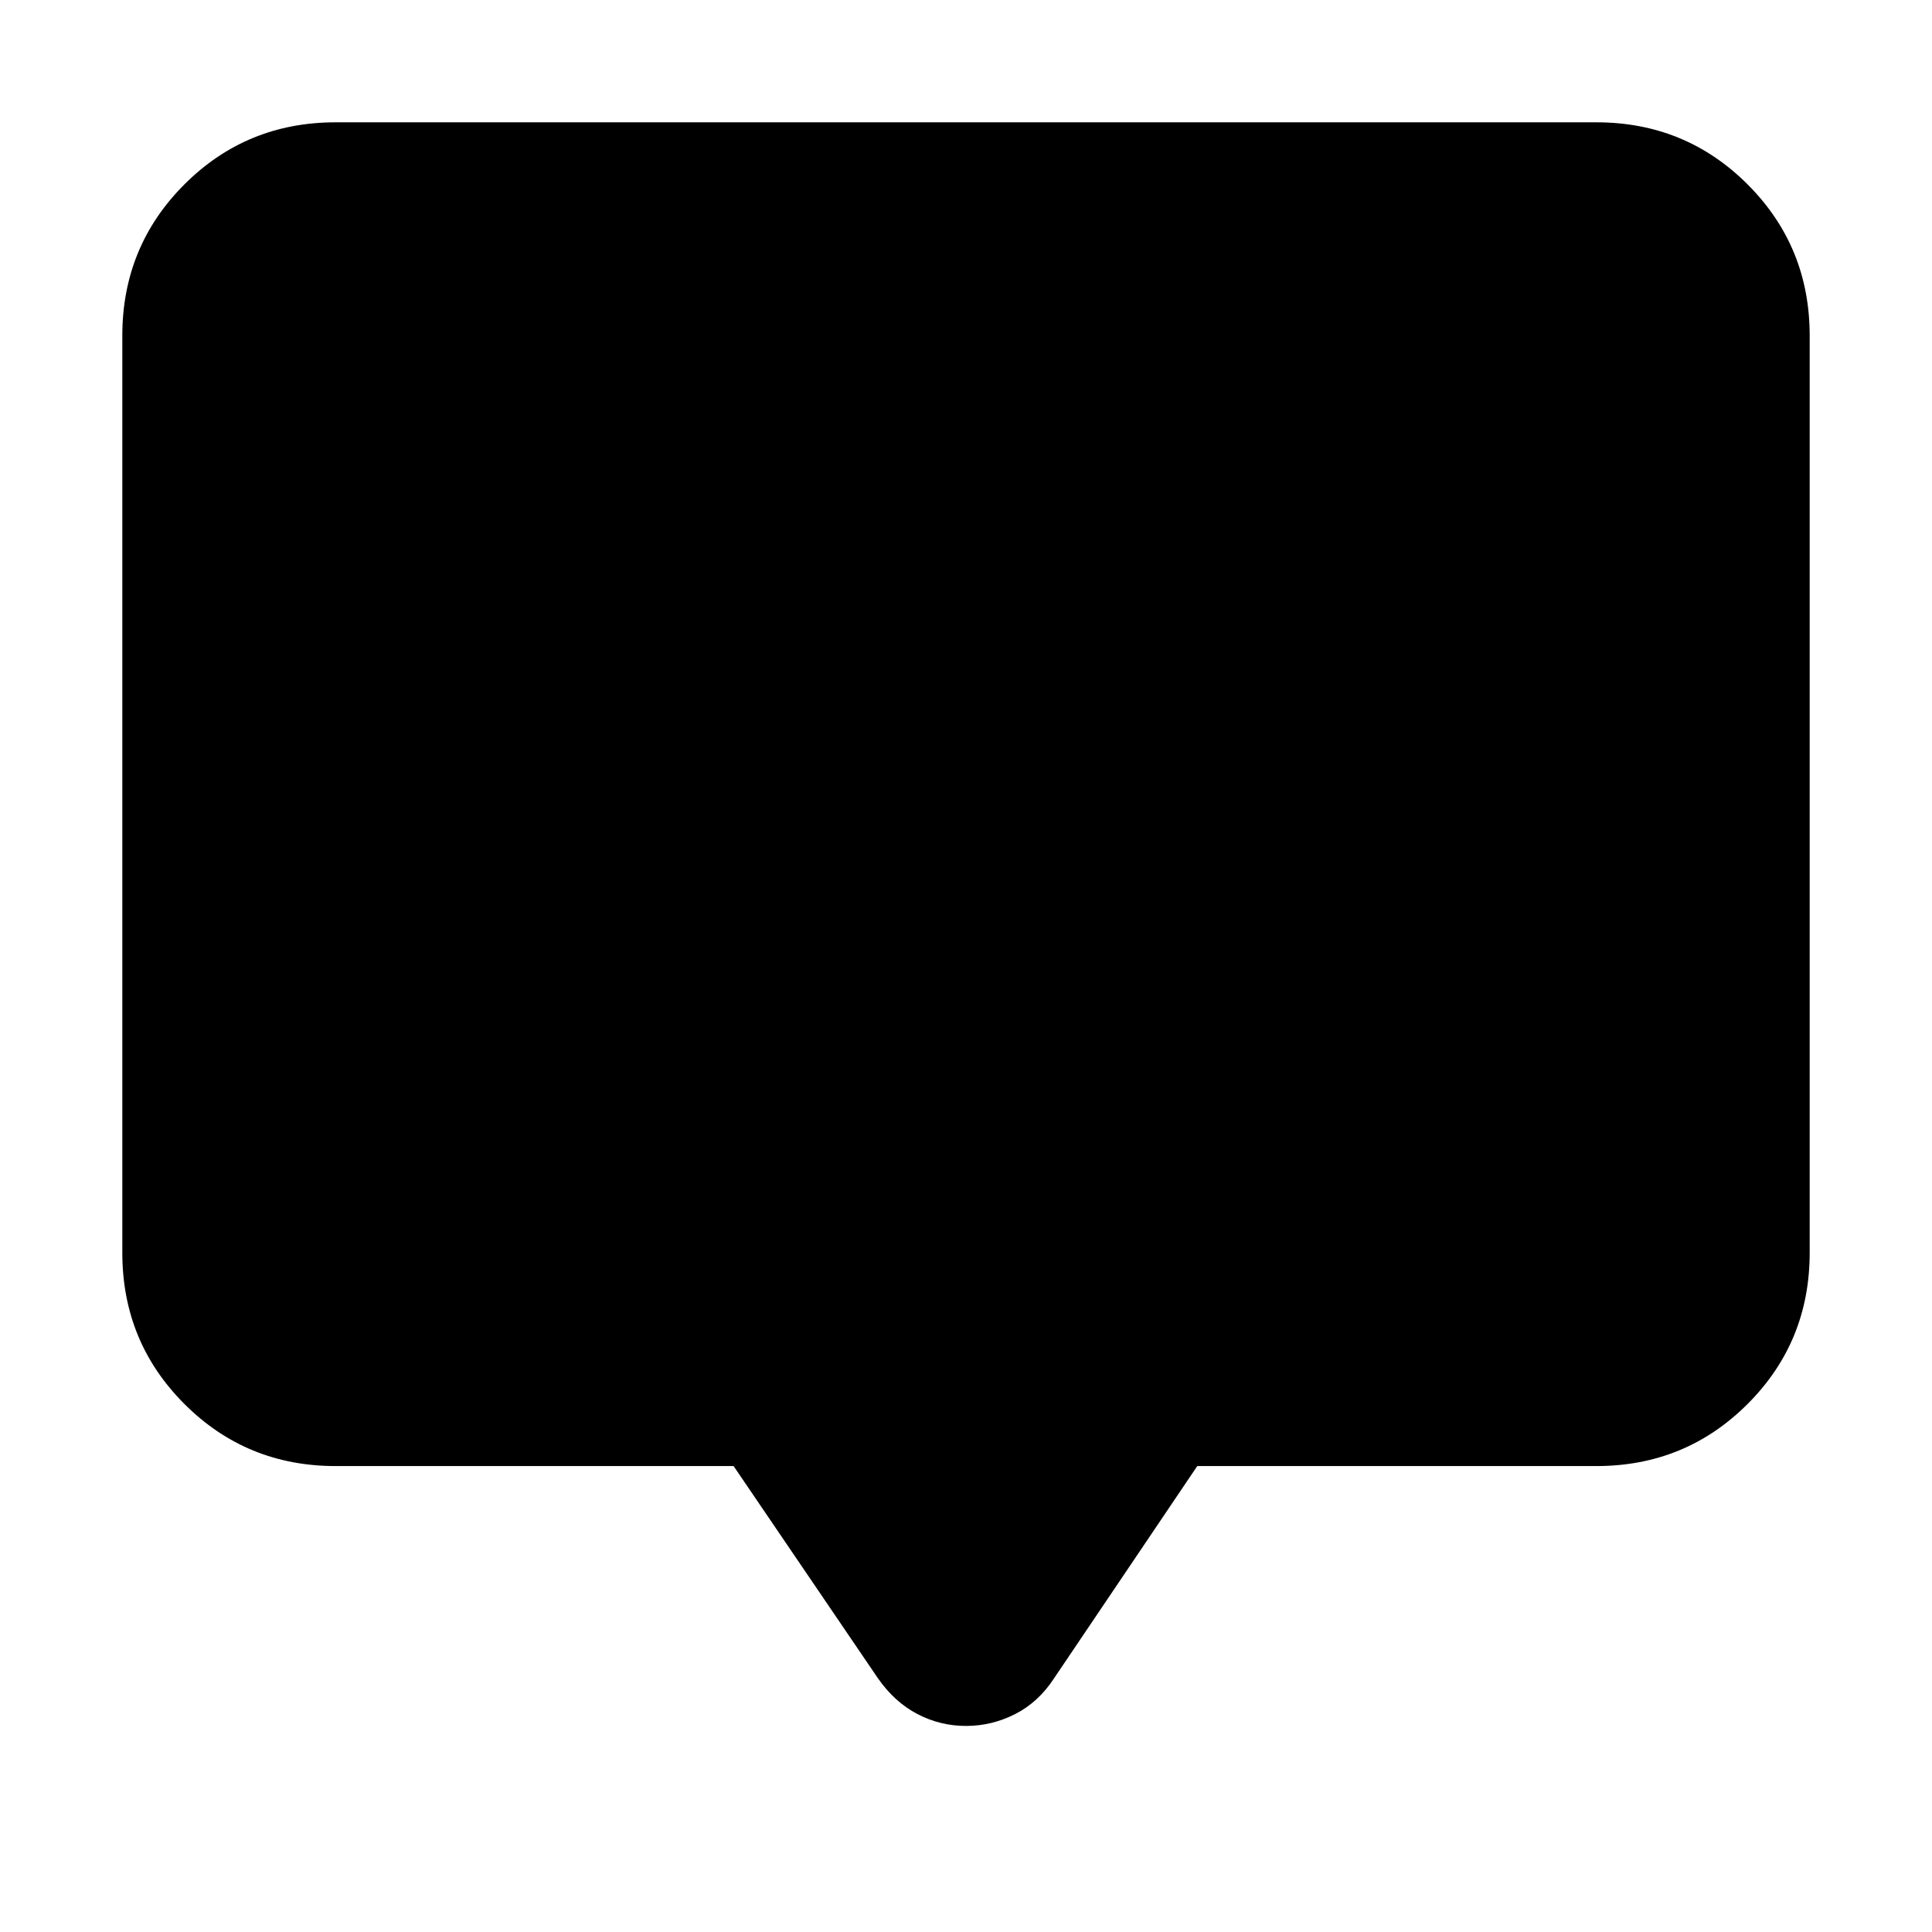 <svg xmlns="http://www.w3.org/2000/svg" height="24" viewBox="0 -960 960 960" width="24"><path d="M166.78-231.52q-44.3 0-75.15-30.85-30.85-30.85-30.85-75.15v-455.7q0-44.3 30.85-75.15 30.85-30.85 75.15-30.85h626.44q44.3 0 75.15 30.85 30.85 30.85 30.85 75.15v455.7q0 44.3-30.85 75.15-30.85 30.85-75.15 30.85H594.91l-71.17 105.48q-7.7 11.82-19.3 17.74-11.61 5.91-24.44 5.91-12.83 0-24.15-5.91-11.33-5.92-19.59-17.74l-71.74-105.48H166.78Z"/></svg>
